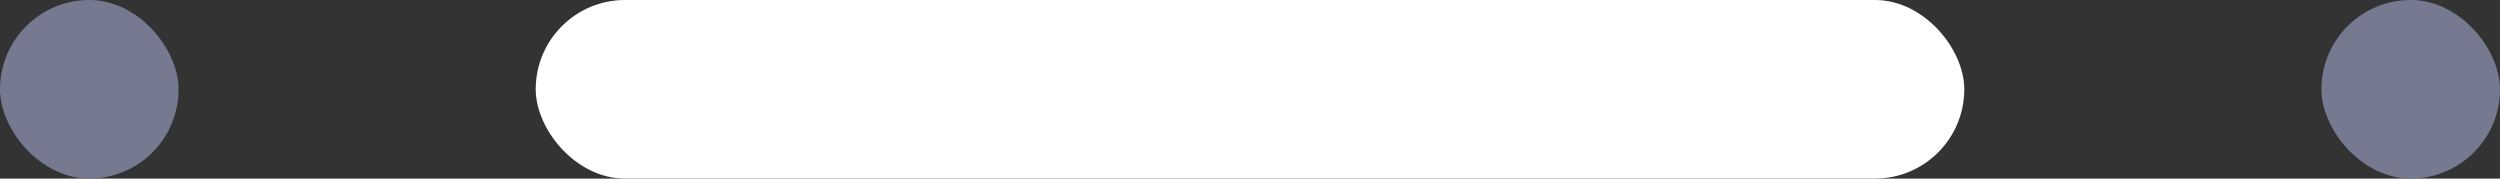 <svg width="112" height="8" viewBox="0 0 112 8" fill="none" xmlns="http://www.w3.org/2000/svg">
<rect x="0" y="0" width="112" height="8" fill="#333333" stroke="none"/>
<rect width="8" height="8" rx="4" fill="#767A90"/>
<rect x="24" width="64" height="8" rx="4" fill="white"/>
<rect x="104" width="8" height="8" rx="4" fill="#767A90"/>
</svg>
